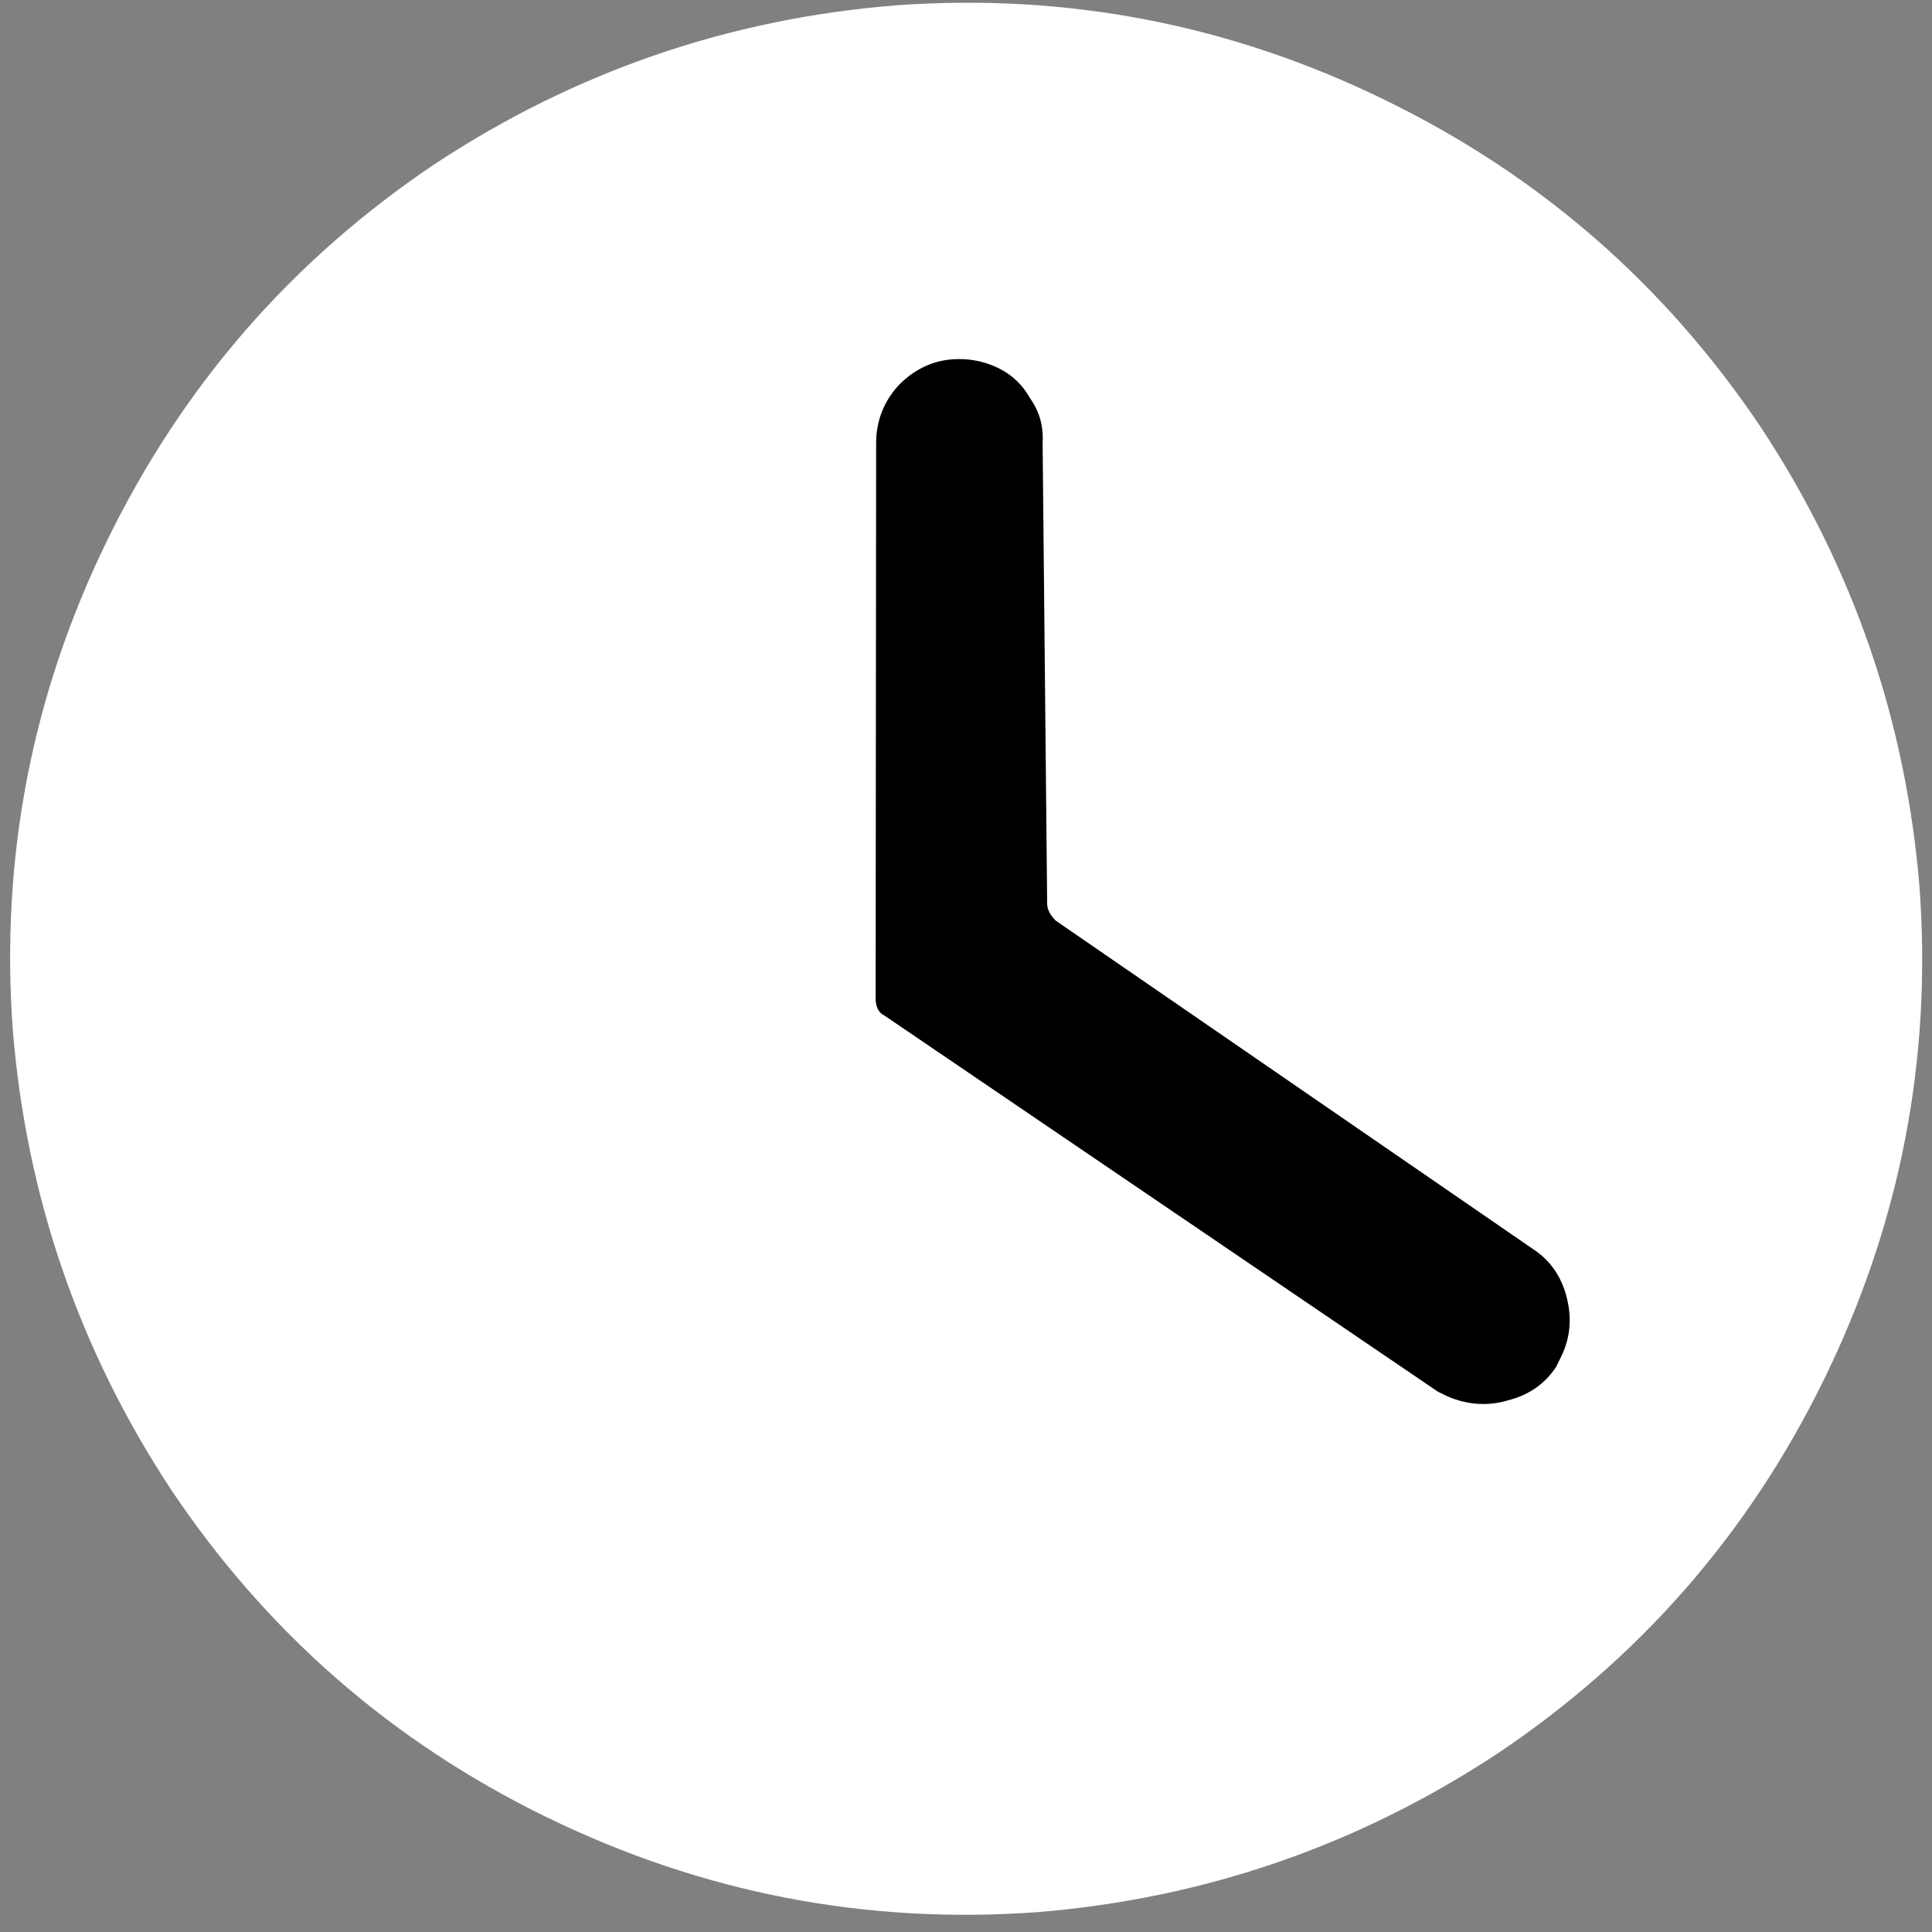 <svg width="25" height="25" viewBox="0 0 107 107" fill="none" xmlns="http://www.w3.org/2000/svg">
<rect x="0" y="0" width="107" height="107" fill="#808080" stroke="none"/>
<rect x="39" y="57" width="56" height="23" fill="black"/>
<rect x="39" y="17" width="36" height="63" fill="black"/>
<path d="M76.658 5.516C68.106 1.345 59.073 -0.394 49.56 0.299C40.332 1.052 31.849 3.972 24.114 9.061C16.191 14.371 10.128 21.335 5.926 29.95C1.755 38.502 0.016 47.535 0.709 57.048C1.462 66.277 4.382 74.759 9.471 82.495C14.781 90.418 21.713 96.464 30.265 100.636C38.881 104.838 47.945 106.593 57.458 105.9C66.687 105.147 75.169 102.226 82.905 97.138C90.827 91.827 96.875 84.895 101.046 76.343C105.248 67.728 107.002 58.663 106.31 49.15C105.557 39.922 102.636 31.439 97.548 23.703C92.237 15.781 85.305 9.734 76.753 5.563L76.658 5.516ZM80.204 77.352L79.633 77.074L48.977 56.241C48.66 56.086 48.5 55.773 48.495 55.3L48.523 24.613C48.511 23.352 48.926 22.26 49.768 21.338C50.704 20.383 51.803 19.899 53.063 19.887C53.851 19.879 54.594 20.045 55.291 20.385C56.051 20.756 56.639 21.317 57.057 22.07C57.568 22.79 57.797 23.607 57.743 24.522L57.995 50.052C57.998 50.367 58.158 50.681 58.477 50.993L84.898 69.173C85.85 69.794 86.474 70.687 86.769 71.85C87.064 73.013 86.965 74.102 86.47 75.115L86.192 75.686C85.571 76.638 84.679 77.261 83.515 77.556C82.415 77.882 81.311 77.814 80.204 77.352Z" fill="white"/>
</svg>
